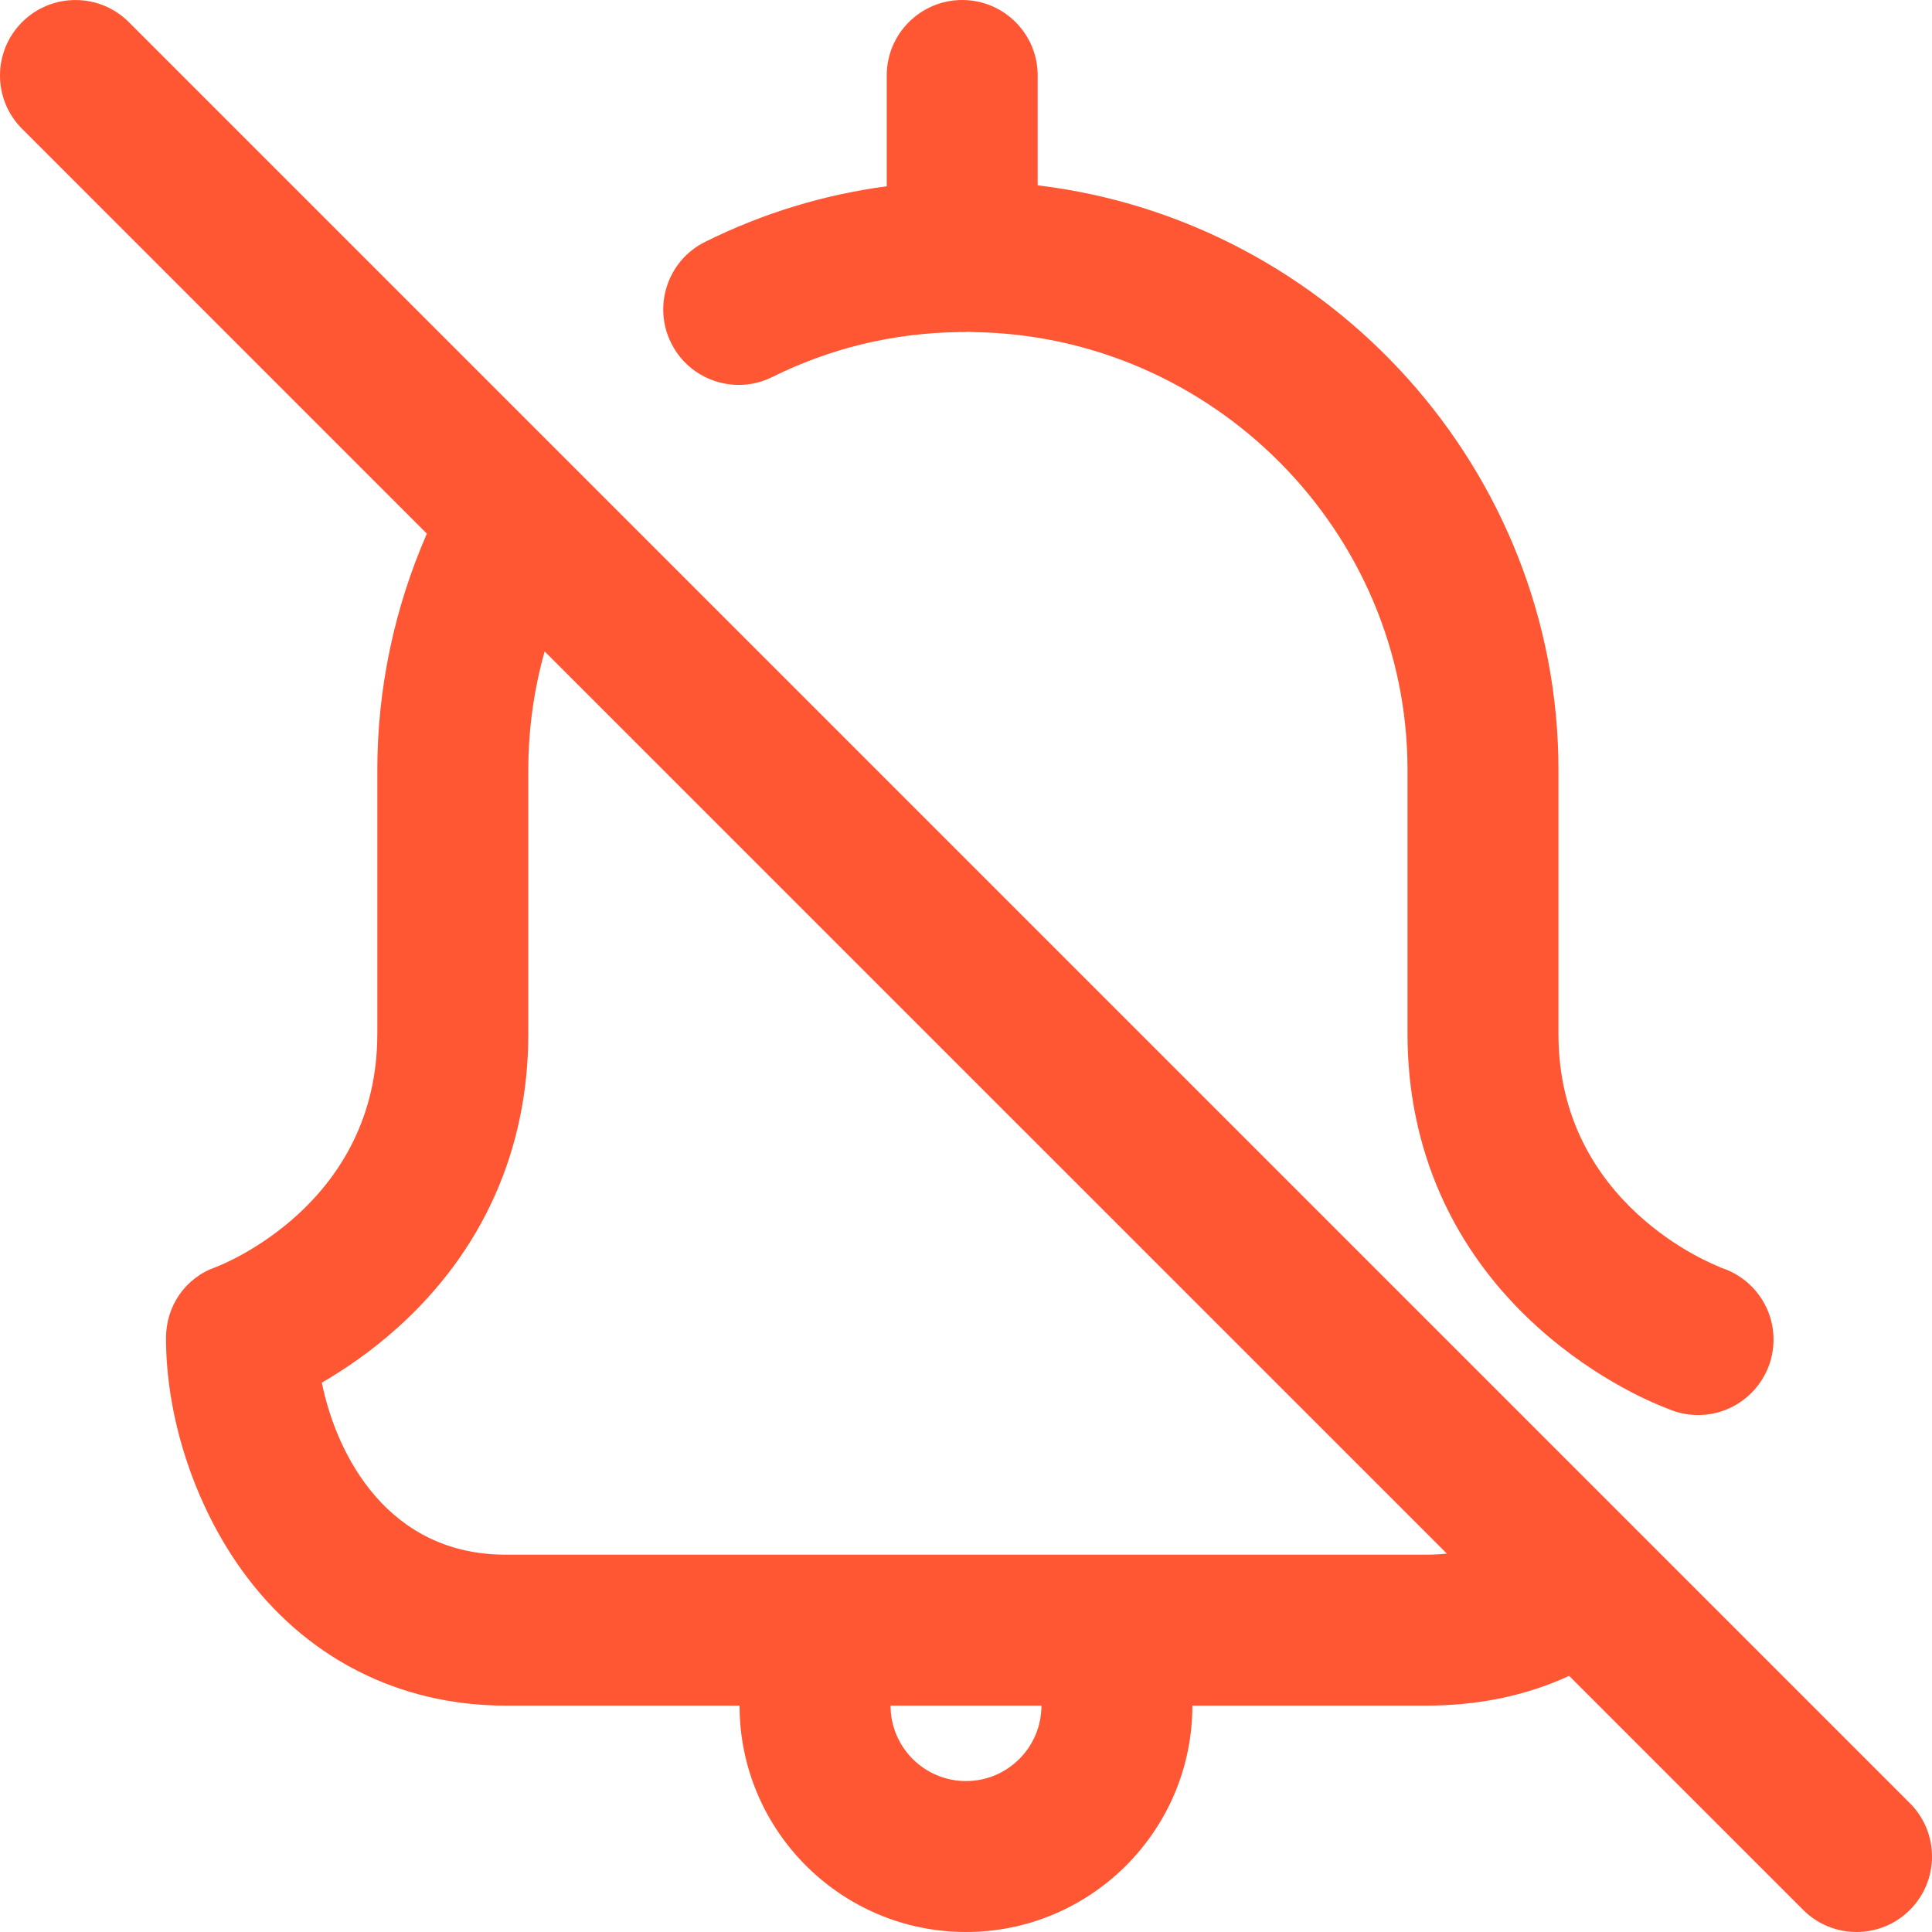 <svg width="40" height="40" viewBox="0 0 40 40" fill="none" xmlns="http://www.w3.org/2000/svg">
<g clip-path="url(#clip0)">
<path d="M15.295 7.969C15.529 7.969 15.766 7.917 15.989 7.806C17.196 7.207 18.494 6.894 19.847 6.876C19.861 6.876 19.874 6.874 19.887 6.873C19.899 6.873 19.91 6.875 19.922 6.875C19.963 6.875 20.003 6.872 20.044 6.869C20.08 6.872 20.116 6.875 20.153 6.876C25.109 6.942 29.141 11.007 29.141 15.938V21.406C29.141 23.792 30.076 25.894 31.846 27.486C33.094 28.61 34.337 29.095 34.534 29.167C34.725 29.25 34.935 29.297 35.156 29.297C36.019 29.297 36.719 28.597 36.719 27.734C36.719 27.028 36.249 26.431 35.605 26.238L35.608 26.233L35.617 26.236C35.481 26.185 32.266 24.935 32.266 21.406V15.938C32.266 9.741 27.536 4.562 21.484 3.837V1.562C21.484 0.7 20.785 0 19.922 0C19.059 0 18.359 0.7 18.359 1.562V3.857C17.054 4.03 15.794 4.414 14.6 5.007C13.827 5.39 13.511 6.328 13.895 7.101C14.167 7.651 14.72 7.969 15.295 7.969Z" fill="#FF5733"/>
<path d="M39.542 37.333L2.667 0.458C2.057 -0.152 1.068 -0.152 0.458 0.458C-0.153 1.068 -0.153 2.058 0.458 2.668L8.838 11.049C8.166 12.584 7.812 14.256 7.812 15.938V21.407C7.812 24.896 4.669 26.157 4.466 26.235C3.838 26.453 3.437 27.038 3.437 27.703C3.437 29.343 4.022 31.136 5 32.499C6.302 34.314 8.245 35.313 10.47 35.313H15.312C15.312 37.898 17.415 40 20 40C22.585 40 24.687 37.898 24.687 35.313H29.53C30.61 35.313 31.6 35.106 32.487 34.697L37.333 39.543C37.638 39.848 38.038 40 38.437 40C38.837 40 39.237 39.848 39.542 39.543C40.153 38.933 40.153 37.943 39.542 37.333ZM20 36.875C19.138 36.875 18.438 36.175 18.438 35.313H21.562C21.562 36.175 20.862 36.875 20 36.875ZM29.53 32.188H10.47C8.053 32.188 6.975 30.163 6.663 28.626C7.124 28.359 7.678 27.986 8.233 27.487C10.002 25.895 10.938 23.792 10.938 21.407V15.938C10.938 15.108 11.053 14.282 11.276 13.487L29.957 32.167C29.818 32.18 29.677 32.188 29.53 32.188Z" fill="#FF5733"/>
</g>
<defs>
<clipPath id="clip0">
<rect width="40" height="40" fill="white"/>
</clipPath>
</defs>
</svg>
